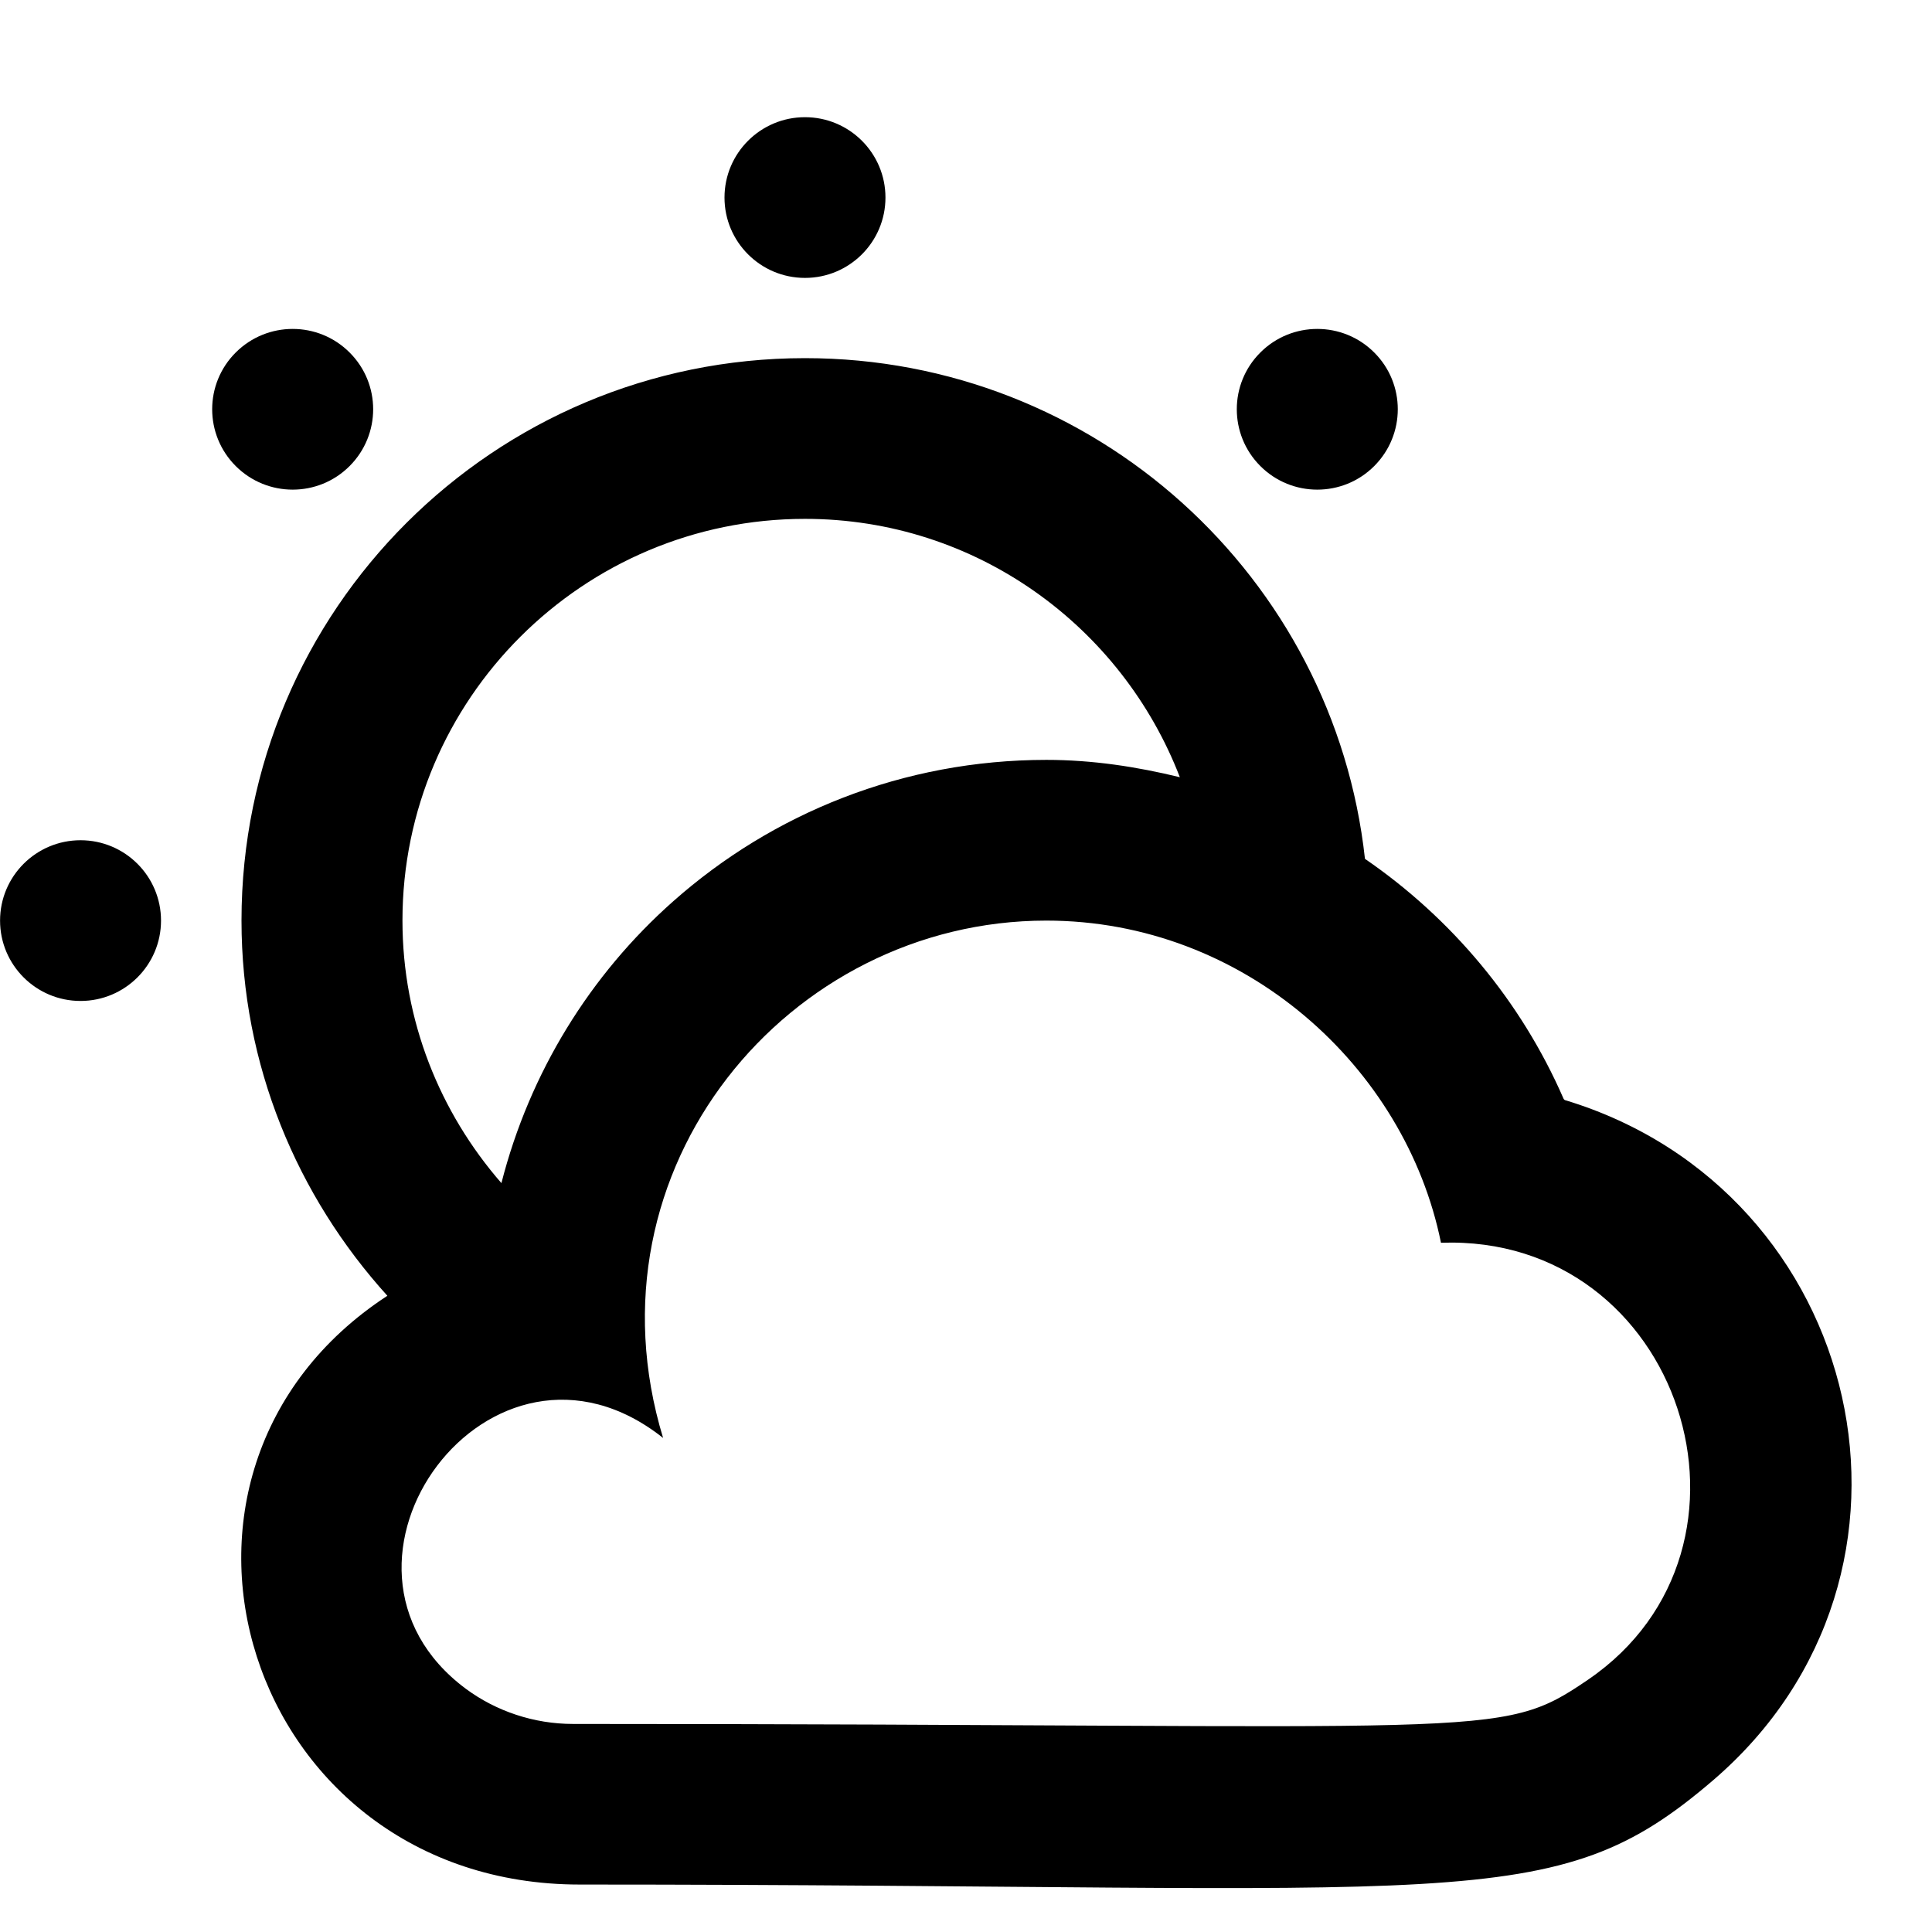 <!-- Generated by IcoMoon.io -->
<svg version="1.1" xmlns="http://www.w3.org/2000/svg" width="32" height="32" viewBox="0 0 32 32">
<title>as-clouds_sun-2</title>
<path d="M3.905 7.72c-0.521-0.52-0.521-1.363 0-1.882 0.521-0.52 1.365-0.52 1.885 0 0.521 0.519 0.521 1.361 0 1.882-0.52 0.52-1.364 0.52-1.885 0zM20.876 7.72c-0.521-0.52-0.521-1.363 0-1.882 0.52-0.52 1.365-0.52 1.885 0 0.521 0.519 0.521 1.361 0 1.882-0.52 0.52-1.365 0.52-1.885 0zM2.667 15.248c0 0.734-0.597 1.331-1.333 1.331s-1.333-0.596-1.333-1.331c0-0.735 0.597-1.331 1.333-1.331s1.333 0.596 1.333 1.331zM12 3.272c0-0.735 0.597-1.331 1.333-1.331s1.333 0.596 1.333 1.331c0 0.735-0.597 1.331-1.333 1.331s-1.333-0.596-1.333-1.331zM26.303 27.821c-1.497 1.021-1.469 0.733-16.813 0.733-0.647 0-1.273-0.212-1.771-0.58-2.776-2.059 0.415-6.417 3.264-4.157-1.361-4.472 2.079-8.569 6.347-8.569 3.279 0 5.949 2.427 6.537 5.336 3.985-0.144 5.645 5.047 2.436 7.237zM13.333 8.594c2.836 0 5.247 1.783 6.209 4.279-0.711-0.173-1.445-0.287-2.209-0.287-2.373 0-4.537 0.884-6.181 2.341-1.375 1.216-2.379 2.836-2.847 4.669-1.016-1.167-1.639-2.684-1.639-4.349 0-3.669 2.991-6.653 6.667-6.653zM25.928 18.224c-0.008-0.001-0.013-0.005-0.019-0.011-0.005-0.004-0.009-0.009-0.012-0.016-0.703-1.614-1.853-2.986-3.289-3.972-0.511-4.663-4.467-8.293-9.275-8.293-5.155 0-9.333 4.17-9.333 9.315 0 2.396 0.924 4.567 2.416 6.215-4.479 2.926-2.351 9.752 3.185 9.752 14.745 0 16.117 0.552 18.773-1.727 3.996-3.429 2.511-9.762-2.447-11.264z"></path>
</svg>
